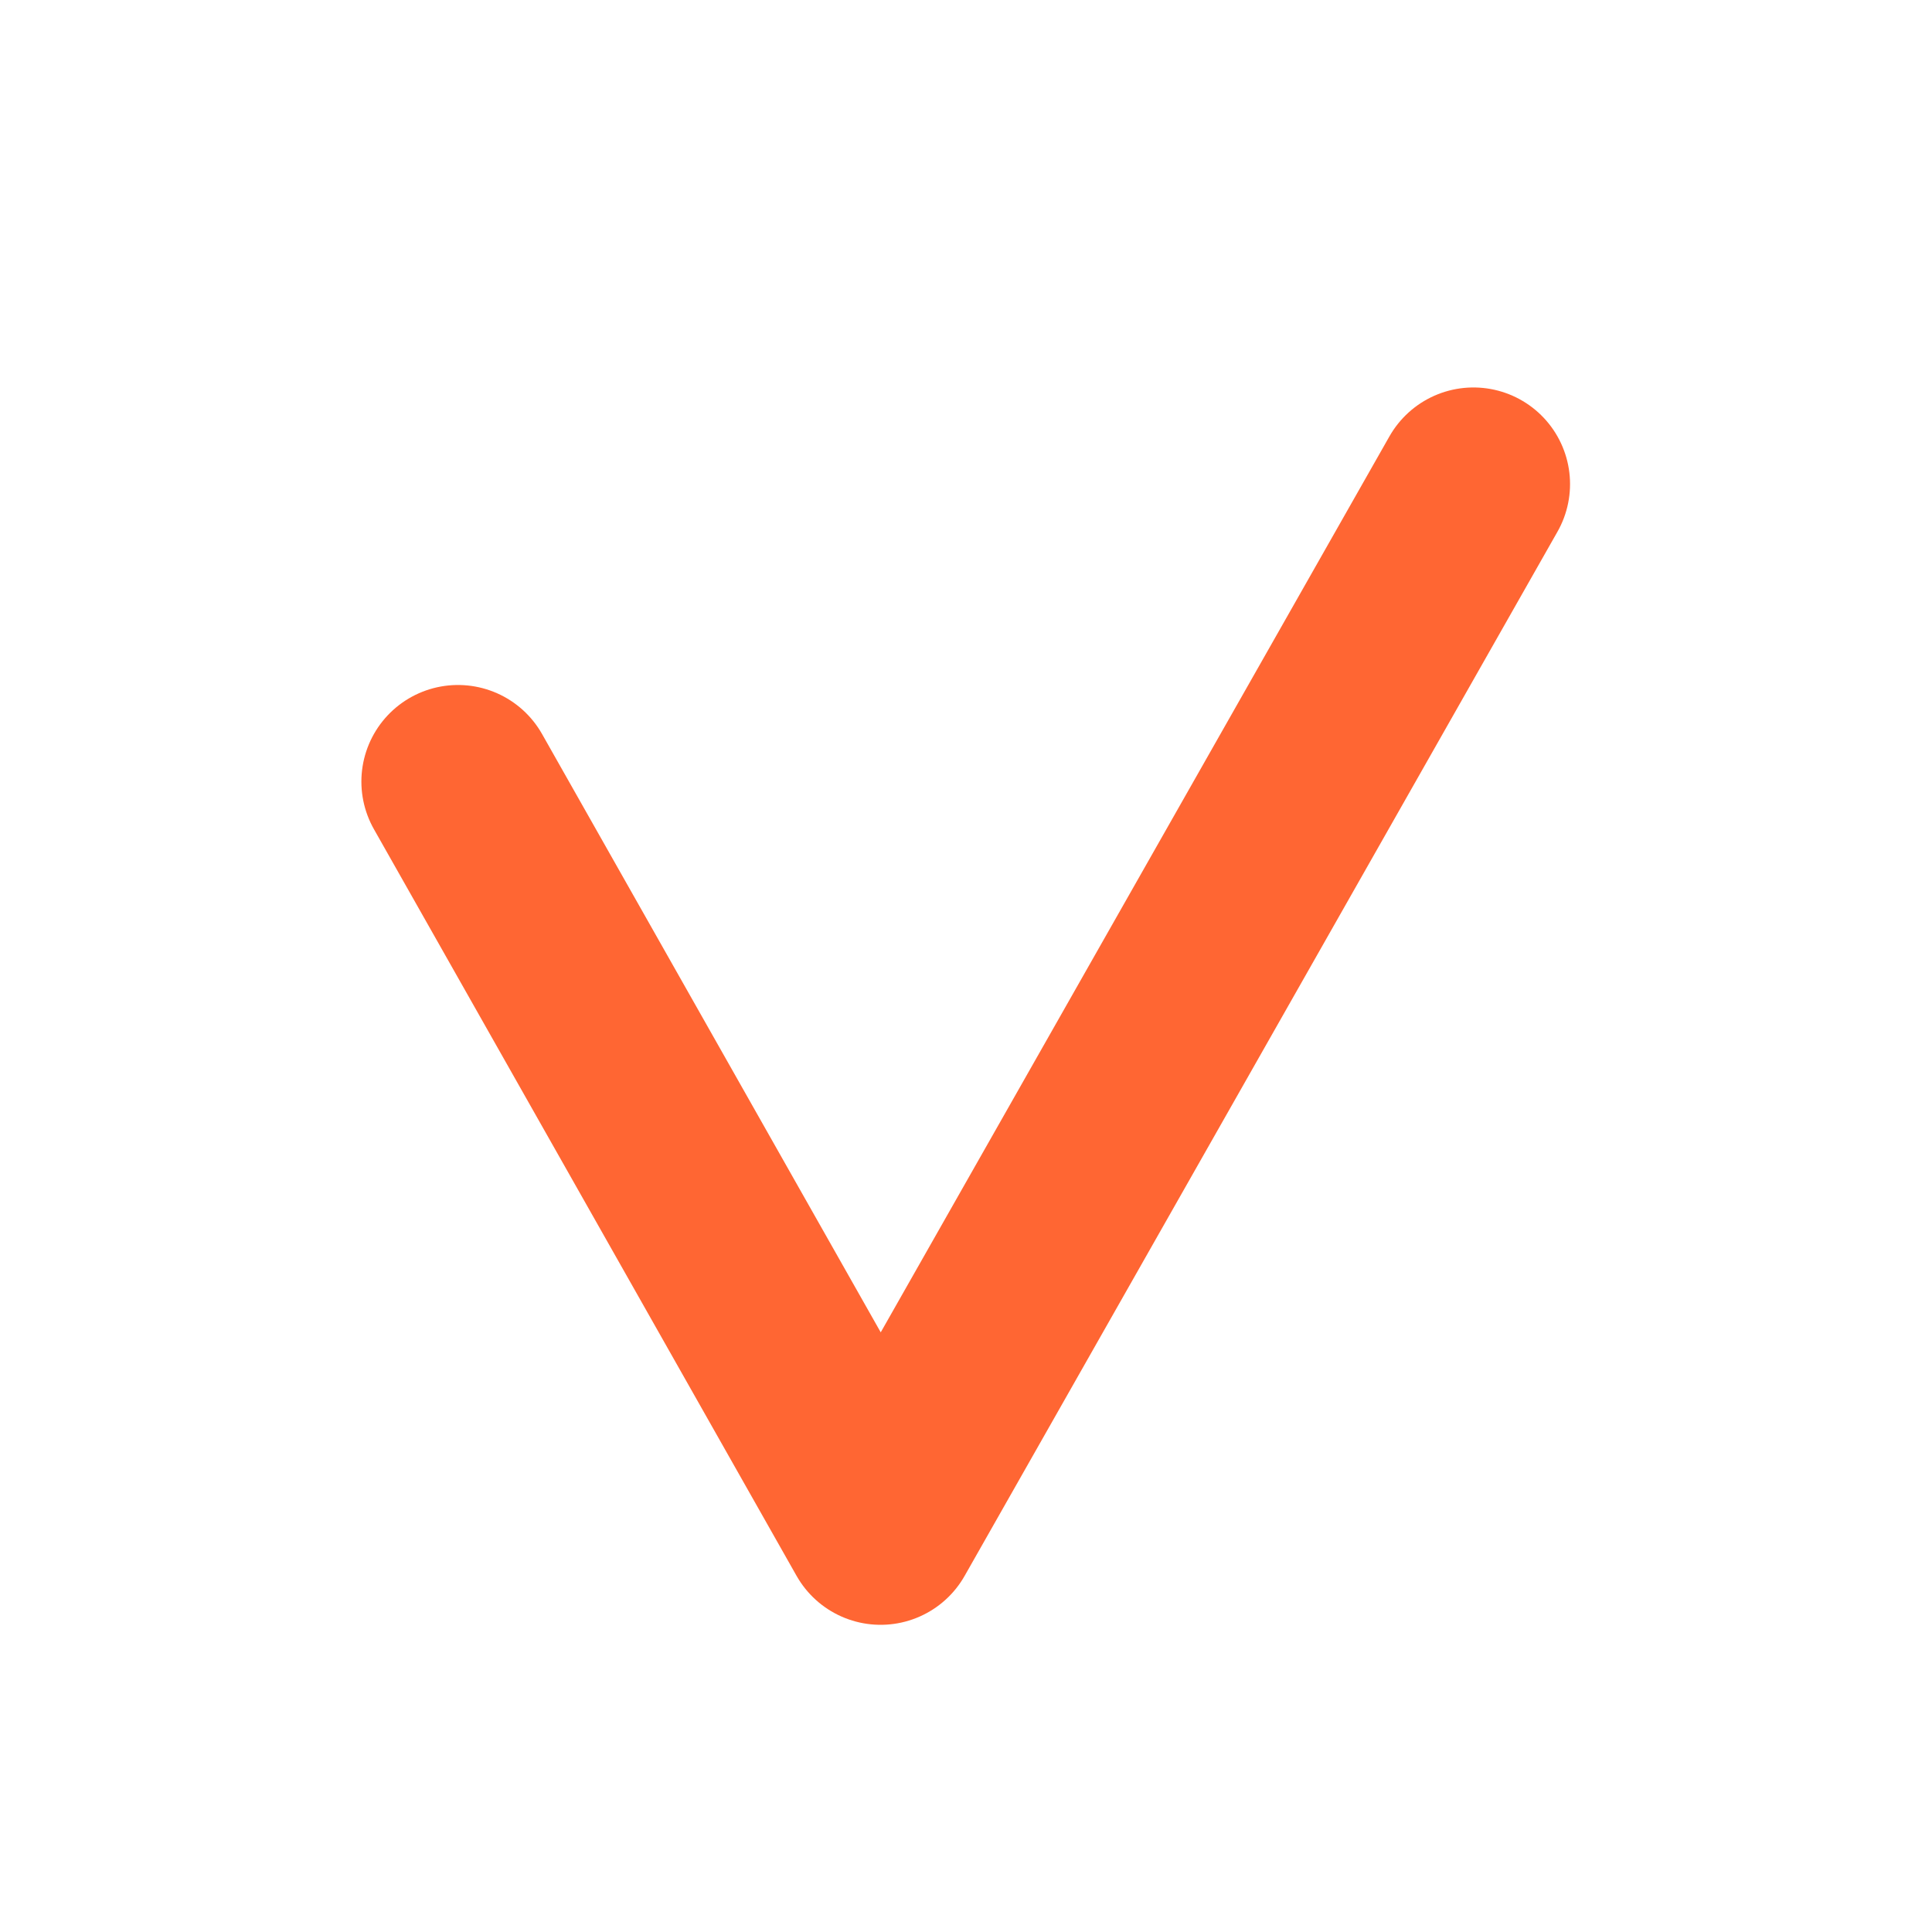 <svg data-name="그룹 4304" xmlns="http://www.w3.org/2000/svg" width="20" height="20" viewBox="0 0 20 20">
    <path data-name="사각형 999" style="fill:none" d="M0 0h20v20H0z"/>
    <path data-name="패스 487" d="m-16453.7-7365.116 4.375 7.729 6.137-10.809" transform="translate(16458.441 7373.207)" style="stroke:#f63;stroke-linecap:round;stroke-linejoin:round;stroke-width:2px;fill:none"/>
</svg>

